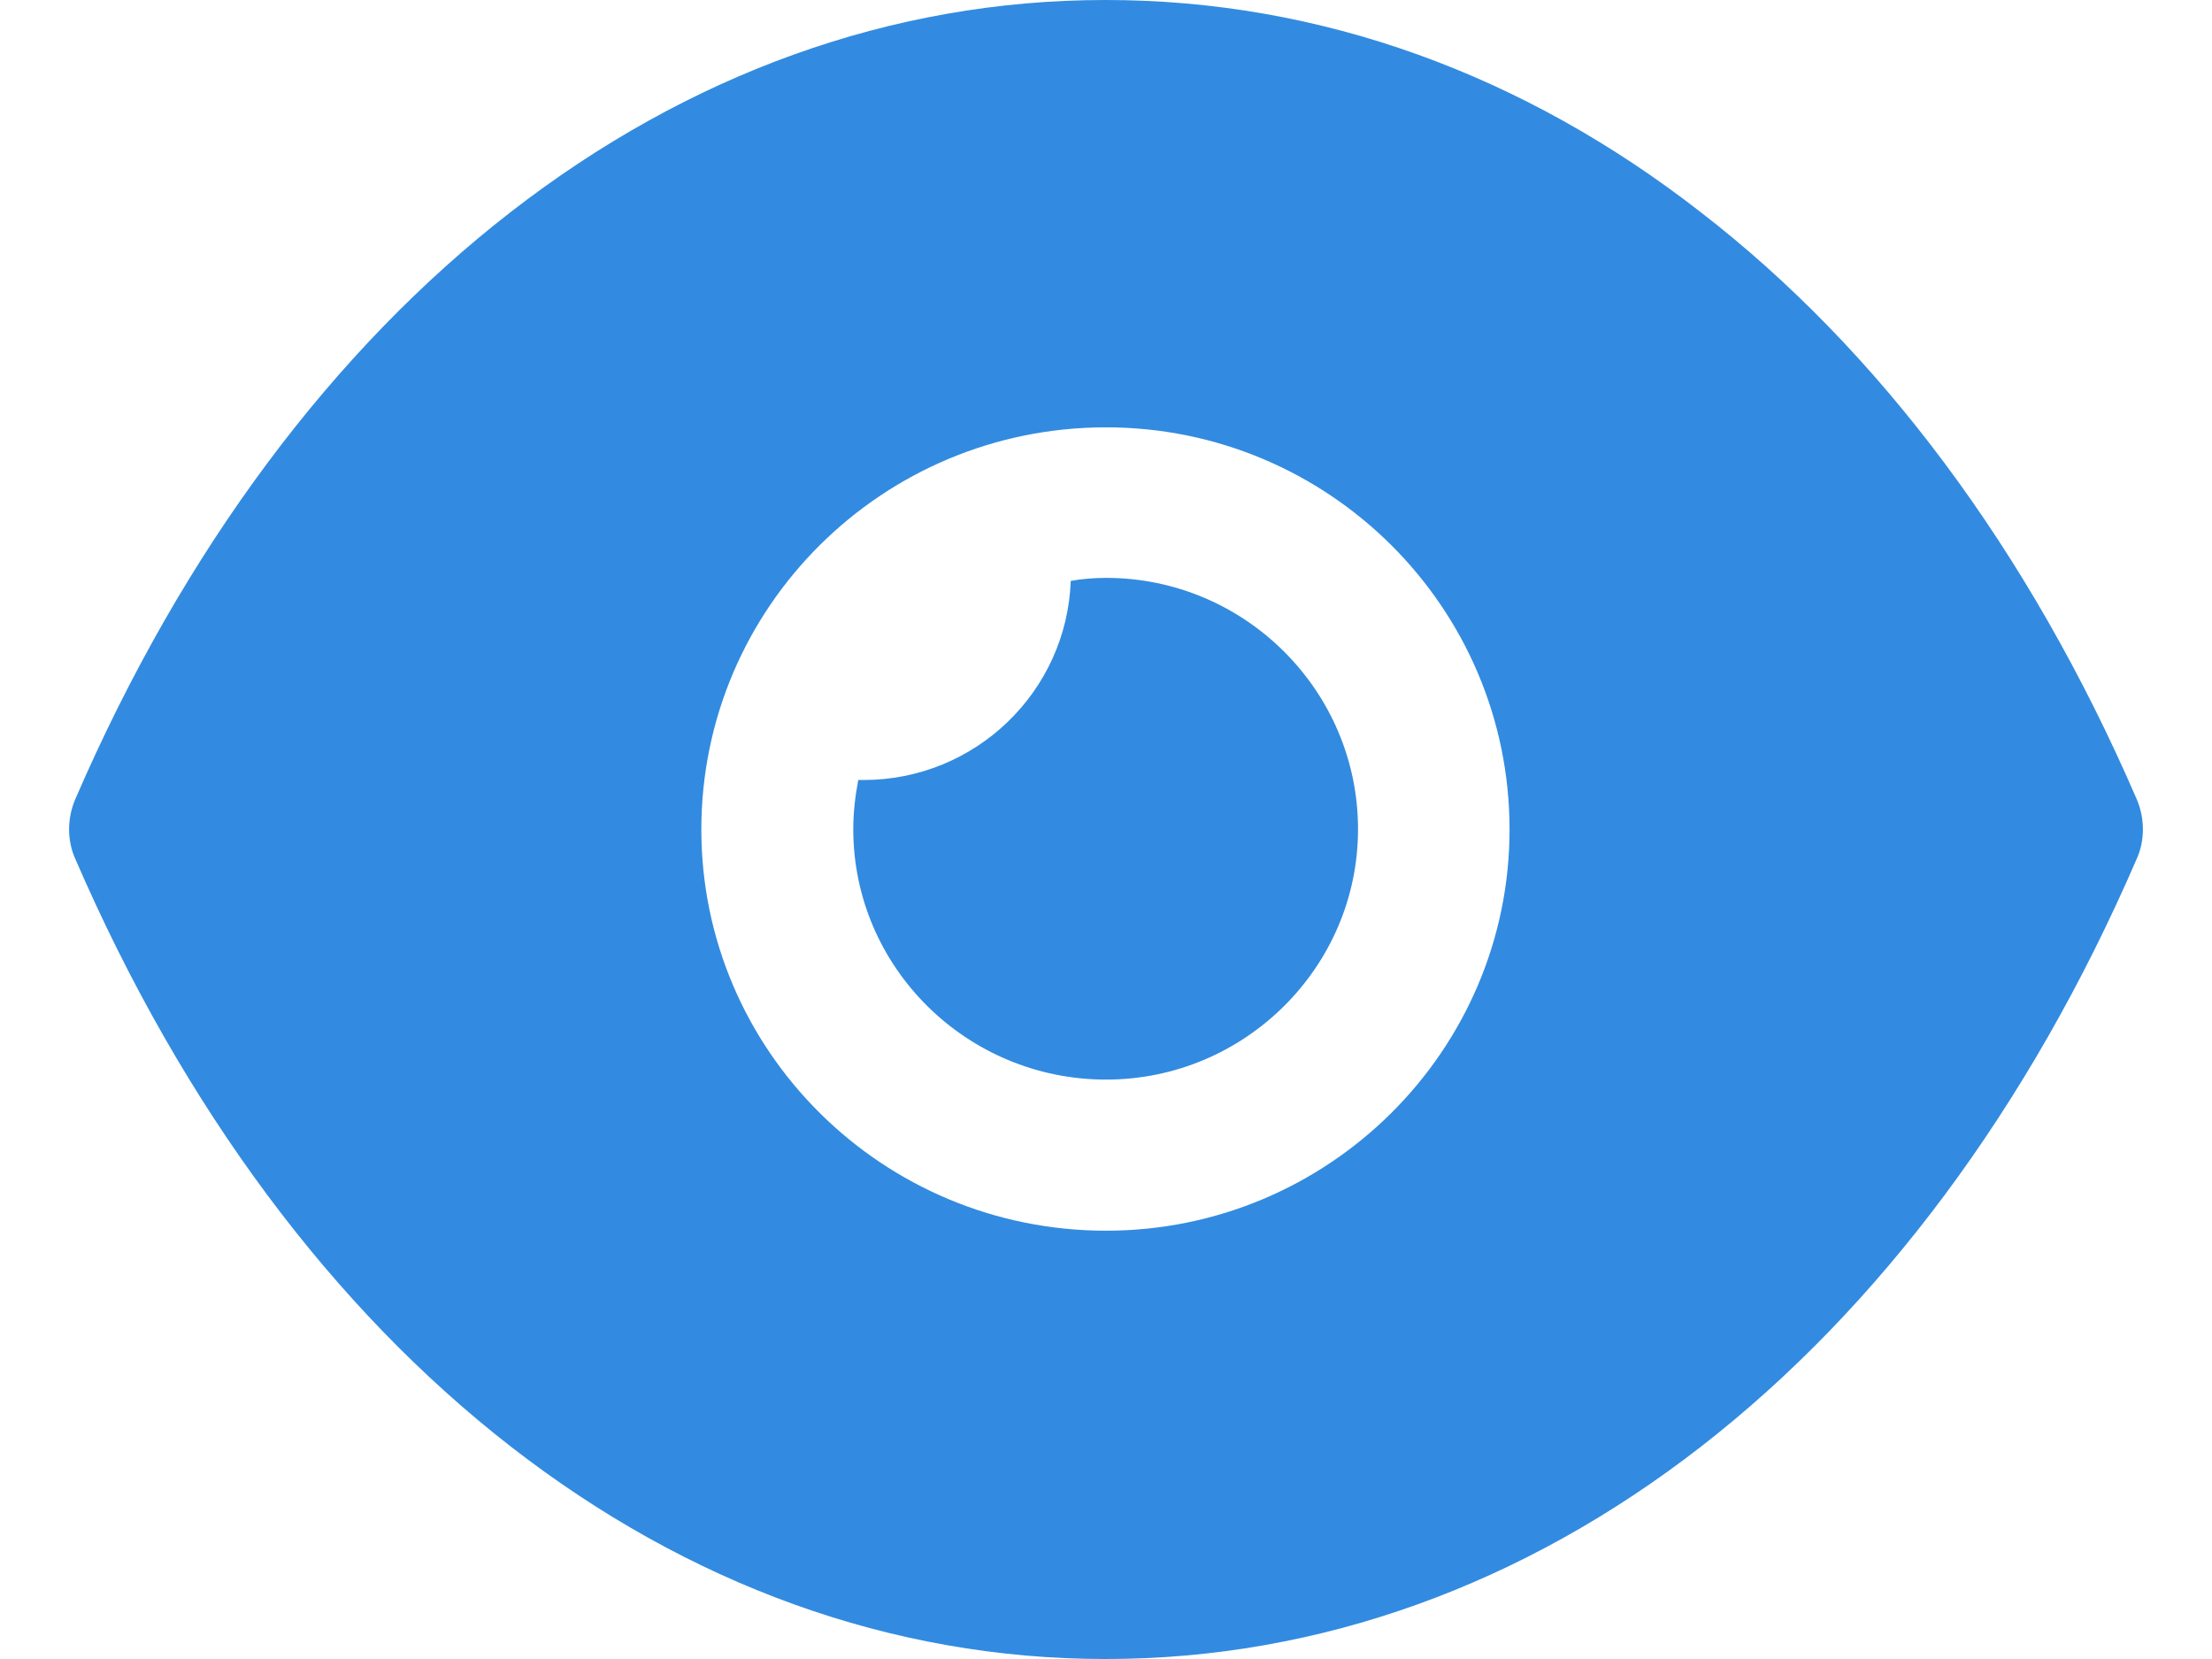 <svg width="16" height="12" viewBox="0 0 16 12" fill="none" xmlns="http://www.w3.org/2000/svg">
<path fill-rule="evenodd" clip-rule="evenodd" d="M5.073 6C5.073 7.6 6.383 8.902 8 8.902C9.61 8.902 10.919 7.6 10.919 6C10.919 4.393 9.61 3.091 8 3.091C6.383 3.091 5.073 4.393 5.073 6ZM12.302 1.535C13.583 2.524 14.673 3.971 15.456 5.782C15.515 5.92 15.515 6.08 15.456 6.211C13.89 9.833 11.102 12 8 12H7.993C4.898 12 2.11 9.833 0.544 6.211C0.485 6.08 0.485 5.92 0.544 5.782C2.11 2.16 4.898 0 7.993 0H8C9.551 0 11.022 0.538 12.302 1.535ZM8.001 7.809C9.003 7.809 9.823 6.995 9.823 5.998C9.823 4.995 9.003 4.18 8.001 4.18C7.913 4.18 7.825 4.187 7.745 4.202C7.716 5.002 7.057 5.642 6.245 5.642H6.208C6.186 5.758 6.172 5.875 6.172 5.998C6.172 6.995 6.991 7.809 8.001 7.809Z" fill="#328BE0"/>
</svg>
